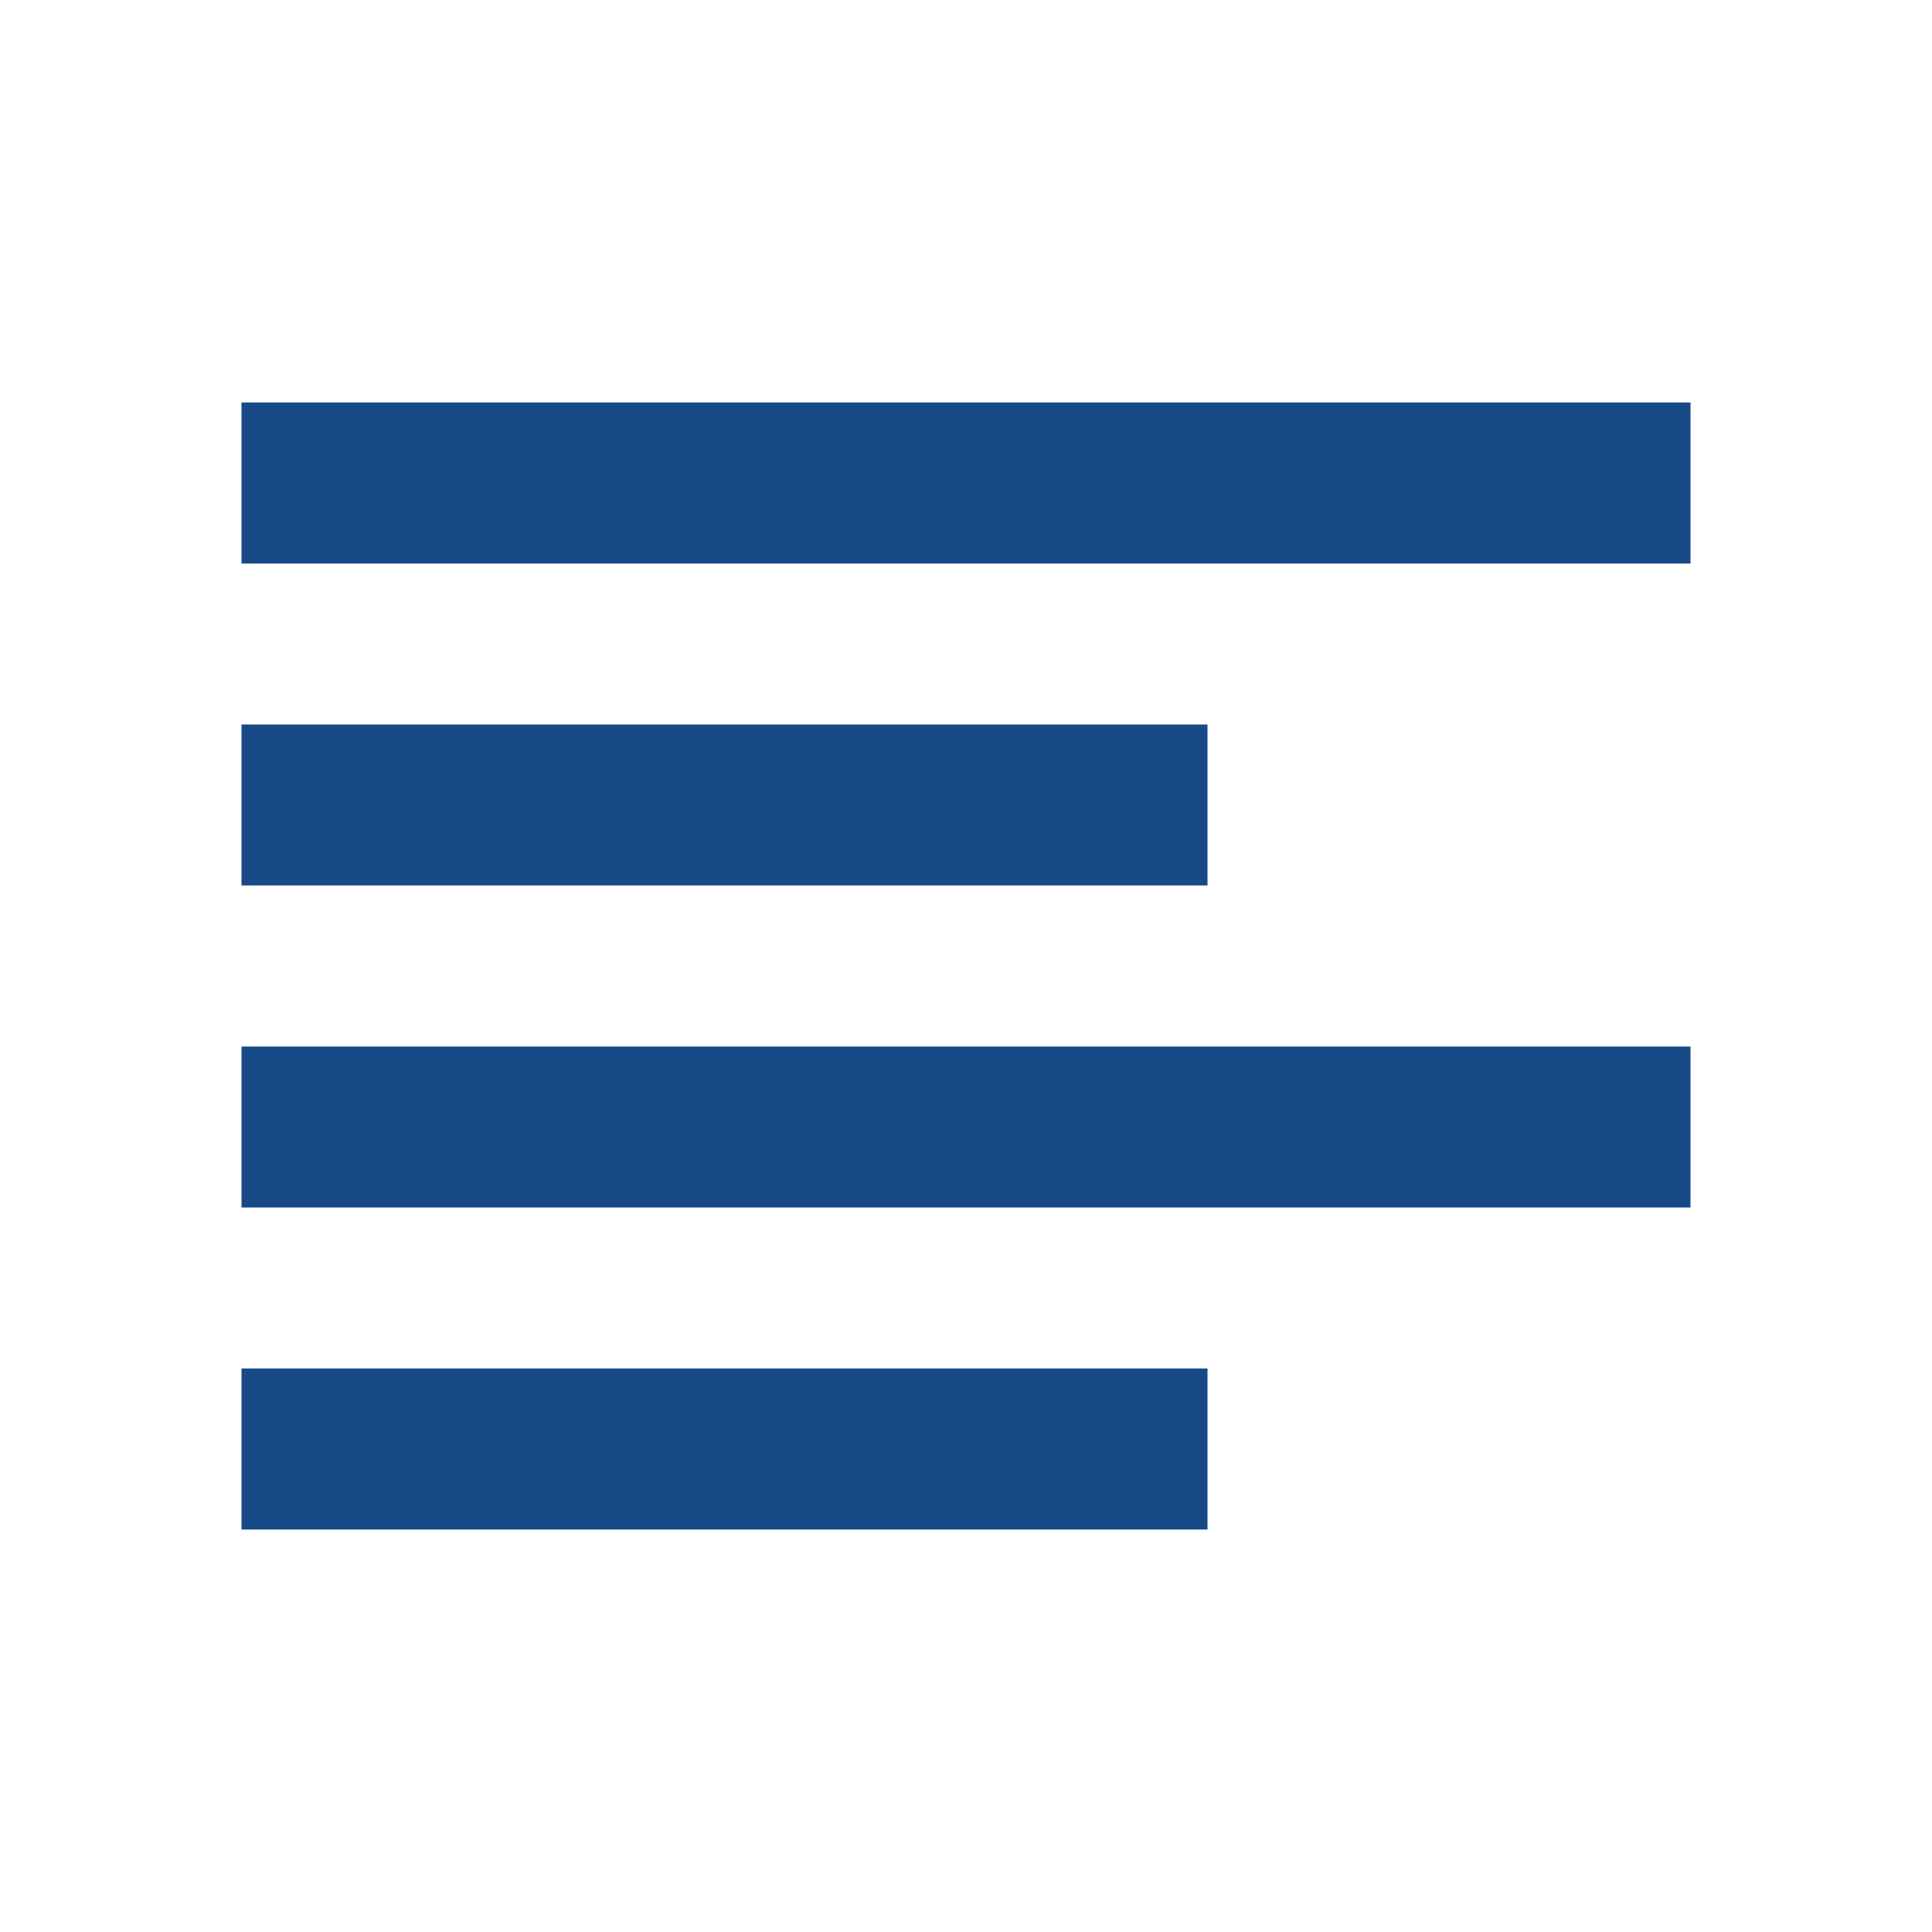 <svg width="16" height="16" viewBox="0 0 16 16" fill="none" xmlns="http://www.w3.org/2000/svg">
<path d="M14 4.667V3.333H2V4.667H14Z" fill="#184A88"/>
<path d="M10 6V7.333H2V6H10Z" fill="#184A88"/>
<path d="M14 10V8.667H2V10H14Z" fill="#184A88"/>
<path d="M10 12.667V11.333H2V12.667H10Z" fill="#184A88"/>
</svg>
